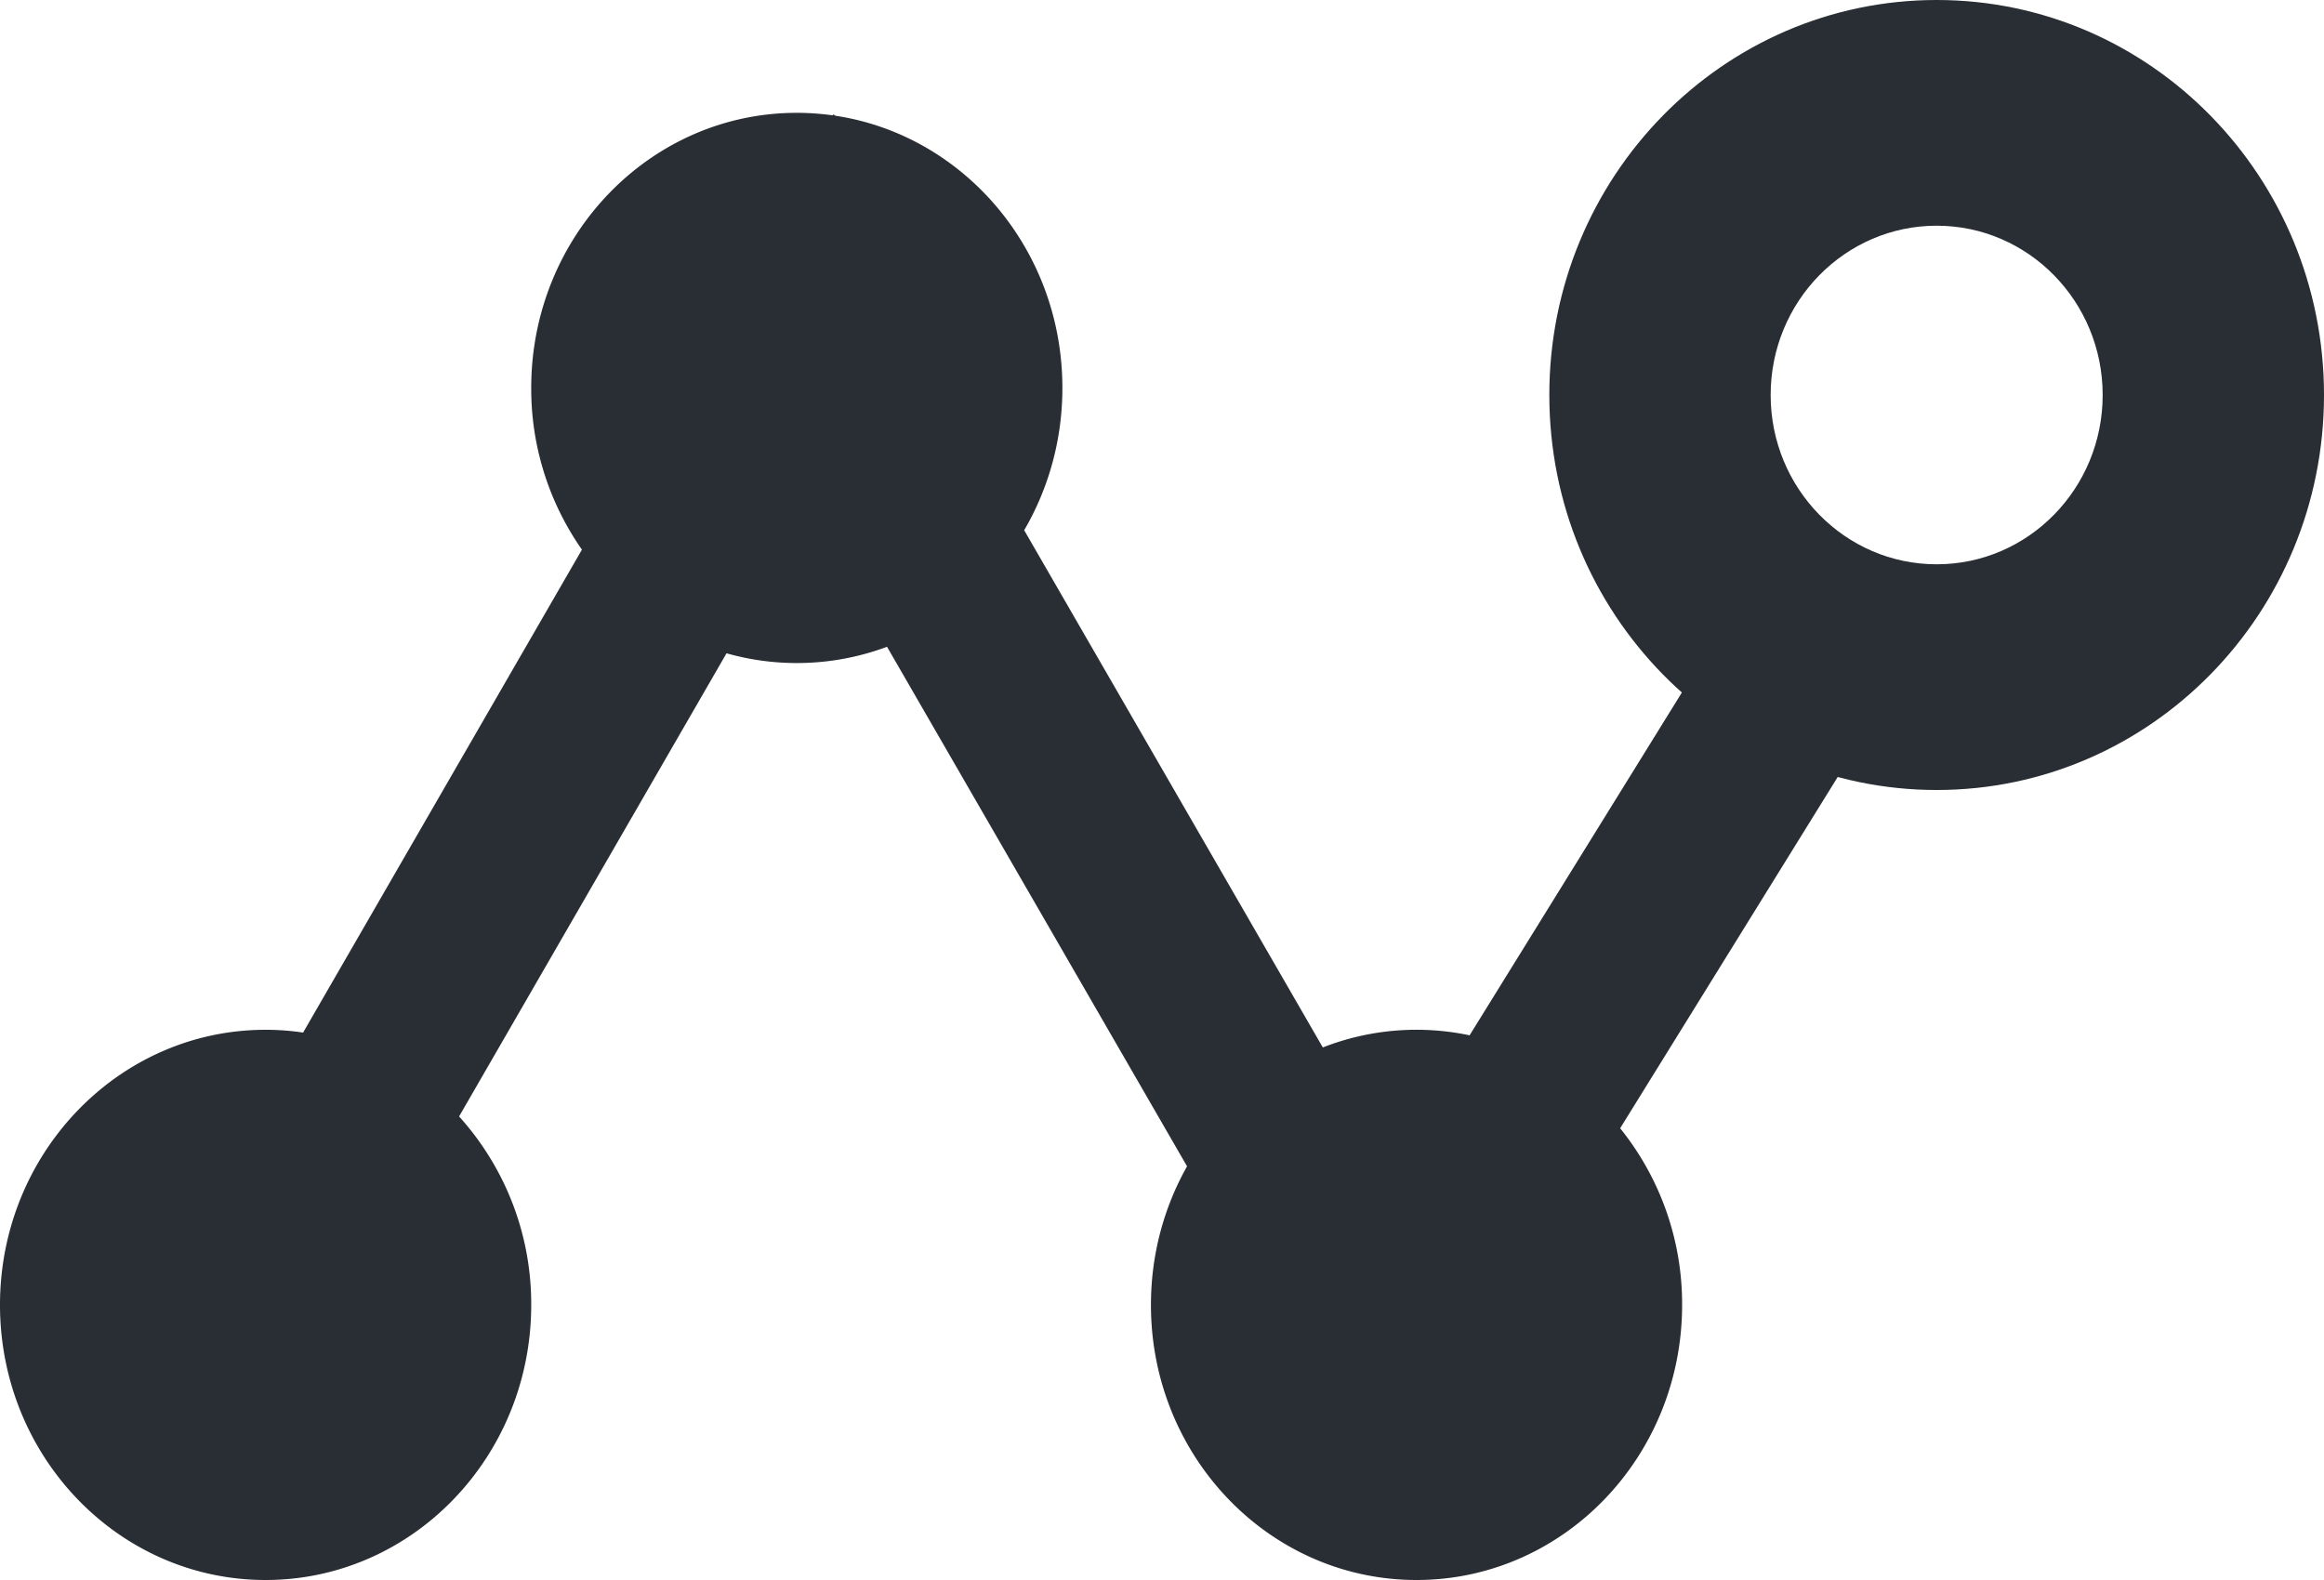 <svg xmlns="http://www.w3.org/2000/svg" width="50" height="34" viewBox="0 0 50 34">
    <g fill="#292E34" fill-rule="evenodd">
        <path d="M28.46 22.54a5.526 5.526 0 0 1 3.158-.261l6.256-10.105 3.299 1.905-6.316 10.2a6.024 6.024 0 0 1 1.333 3.801c0 3.27-2.558 5.92-5.714 5.92-3.156 0-5.714-2.65-5.714-5.92 0-1.087.283-2.106.777-2.982l-6.455-11.18c-.606.226-1.26.35-1.941.35-.523 0-1.03-.073-1.512-.21l-5.754 9.967a6.015 6.015 0 0 1 1.552 4.055c0 3.27-2.559 5.92-5.715 5.92C2.558 34 0 31.35 0 28.08c0-3.269 2.558-5.92 5.714-5.92.274 0 .543.02.807.06l5.999-10.392a6.036 6.036 0 0 1-1.091-3.48c0-3.27 2.558-5.92 5.714-5.92.262 0 .52.019.773.054l.011-.02.049.029c2.761.418 4.881 2.881 4.881 5.857 0 1.12-.3 2.168-.822 3.062l6.425 11.13z"/>
        <path d="M41.667 17c-4.603 0-8.334-3.806-8.334-8.5S37.064 0 41.667 0C46.269 0 50 3.806 50 8.5S46.269 17 41.667 17zm0-4.857c1.972 0 3.571-1.631 3.571-3.643 0-2.012-1.599-3.643-3.571-3.643-1.973 0-3.572 1.631-3.572 3.643 0 2.012 1.6 3.643 3.572 3.643z"/>
    </g>
</svg>
